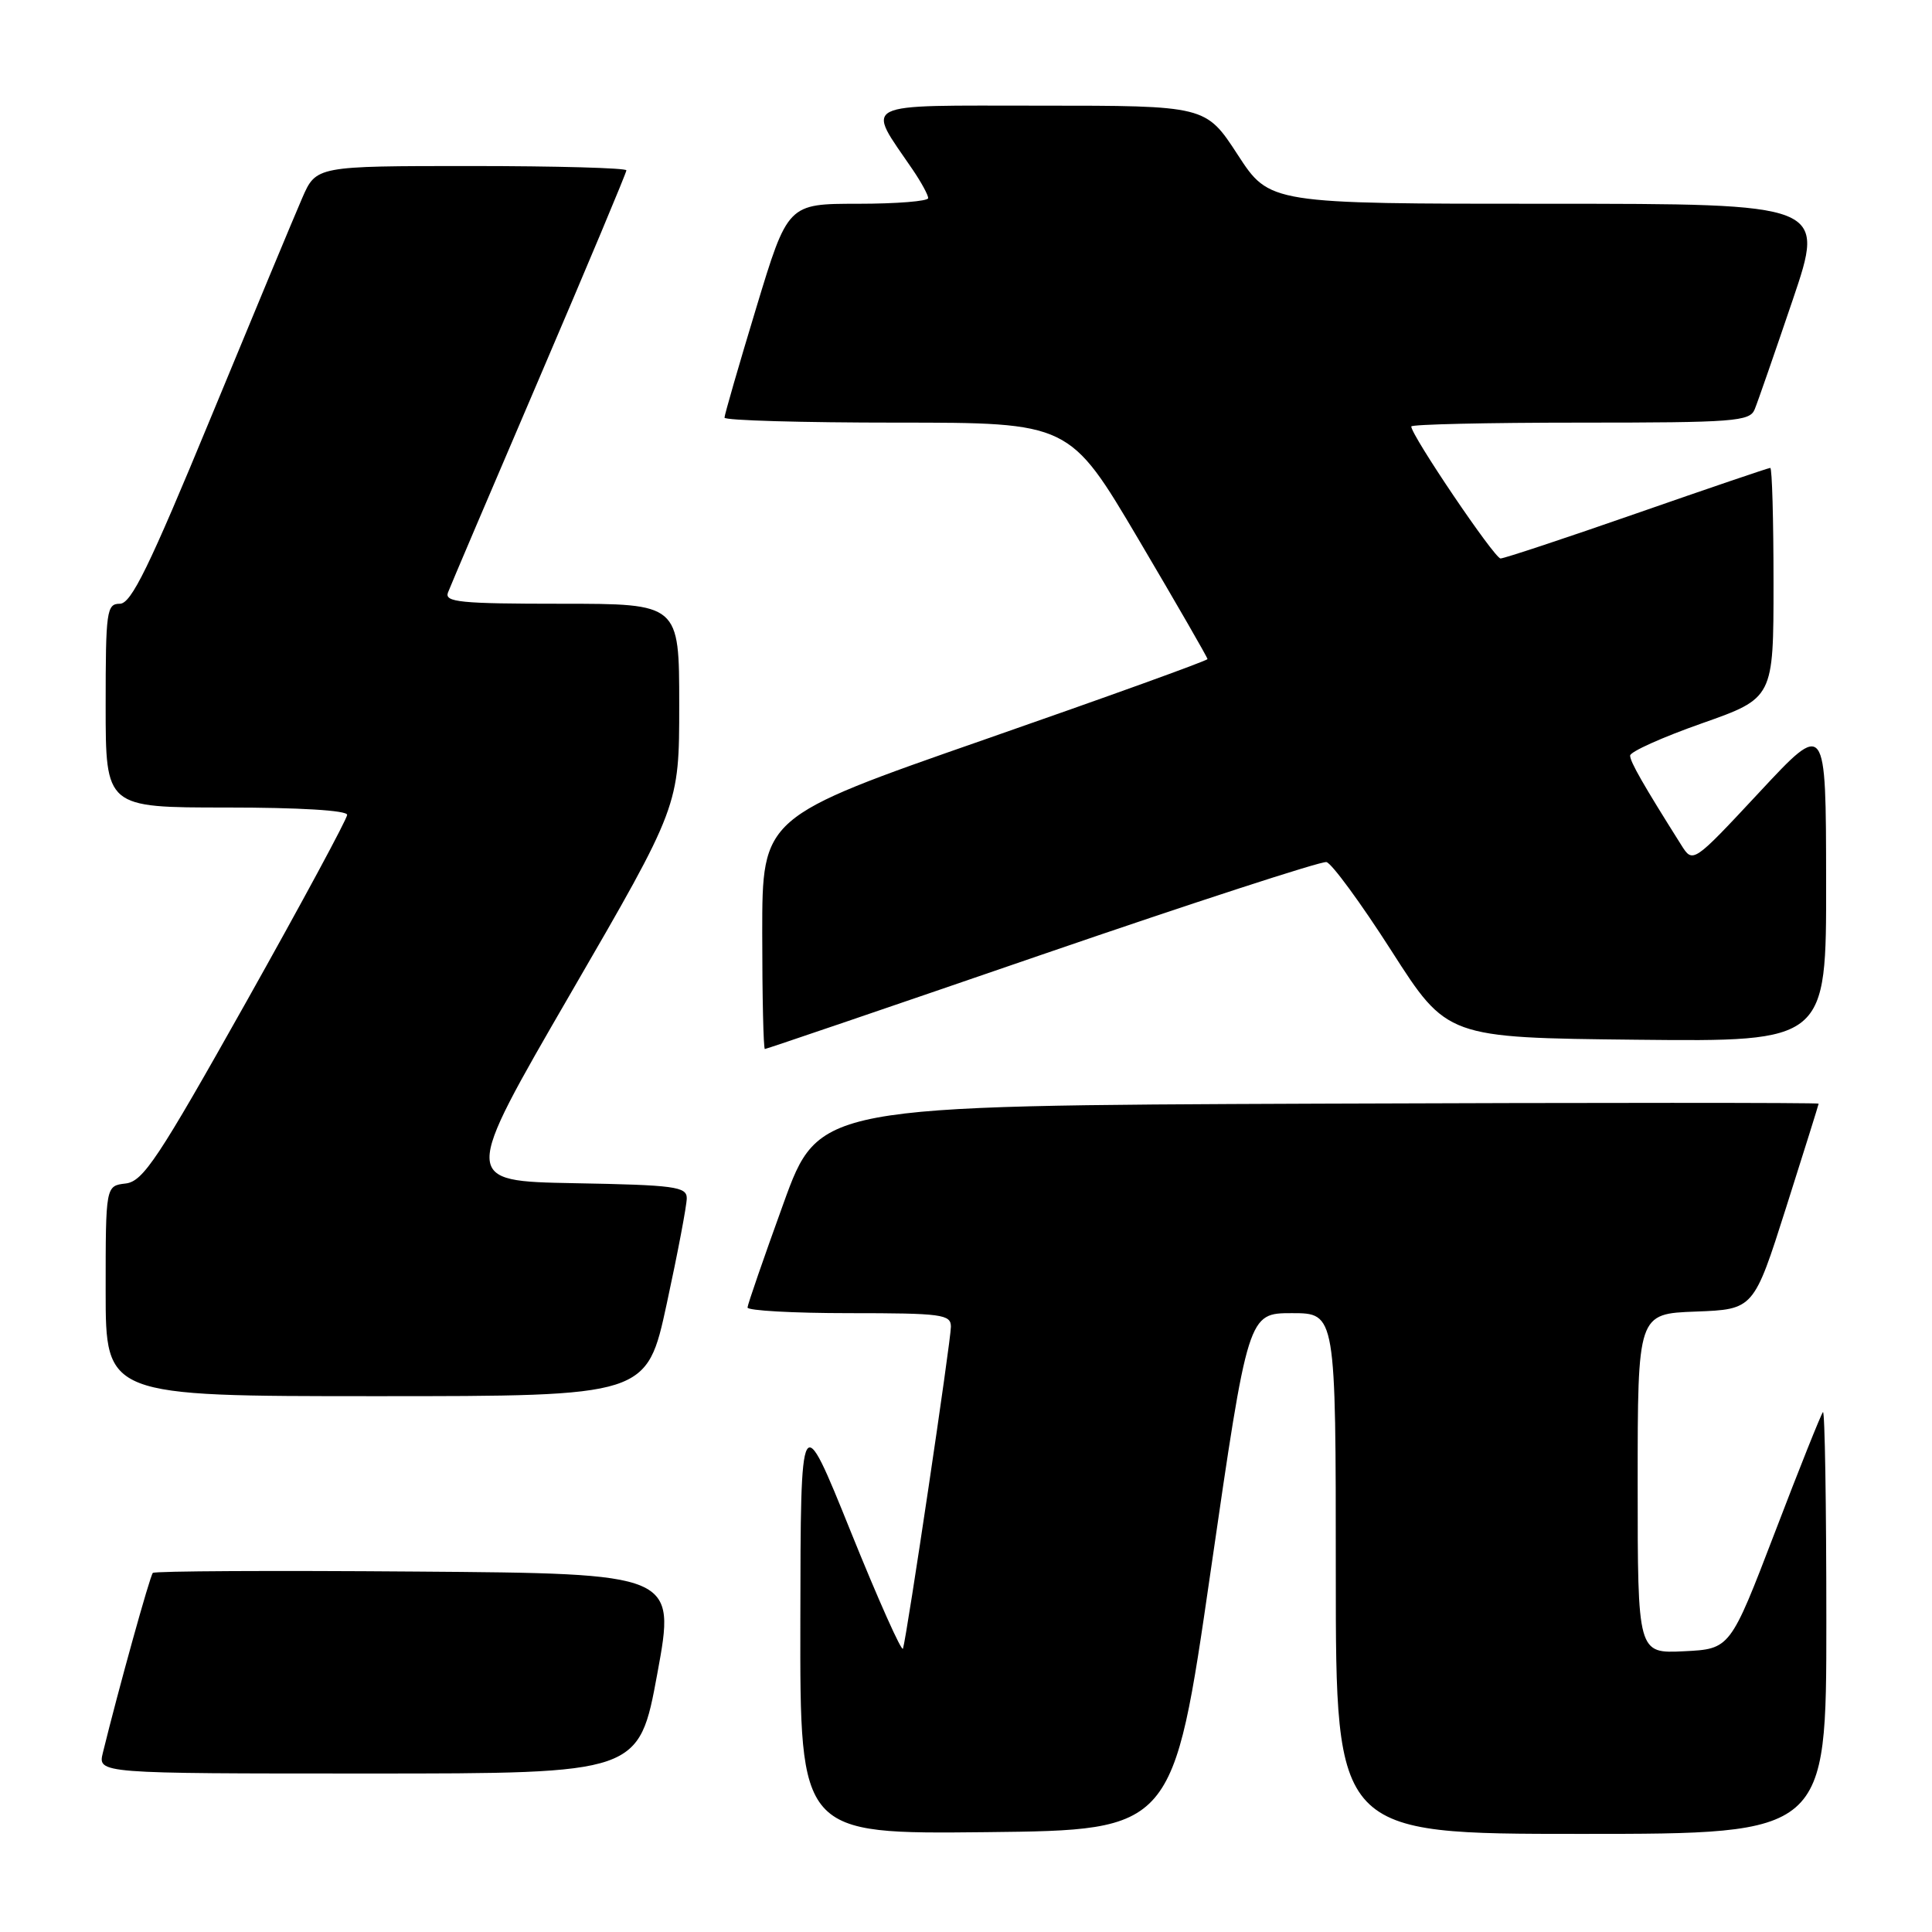 <?xml version="1.0" encoding="UTF-8" standalone="no"?>
<!DOCTYPE svg PUBLIC "-//W3C//DTD SVG 1.1//EN" "http://www.w3.org/Graphics/SVG/1.1/DTD/svg11.dtd" >
<svg xmlns="http://www.w3.org/2000/svg" xmlns:xlink="http://www.w3.org/1999/xlink" version="1.1" viewBox="0 0 256 256">
 <g >
 <path fill="currentColor"
d=" M 160.41 208.25 C 165.38 174.00 165.38 174.00 171.19 174.00 C 177.00 174.00 177.00 174.00 177.00 208.50 C 177.00 243.00 177.00 243.00 209.50 243.00 C 242.00 243.00 242.00 243.00 242.00 214.83 C 242.00 199.34 241.80 186.87 241.55 187.11 C 241.31 187.36 238.44 194.52 235.19 203.03 C 229.26 218.50 229.26 218.50 223.13 218.80 C 217.00 219.10 217.00 219.10 217.00 196.59 C 217.00 174.08 217.00 174.08 224.69 173.79 C 232.38 173.50 232.38 173.50 236.67 160.00 C 239.03 152.57 240.97 146.38 240.98 146.24 C 240.99 146.10 211.19 146.10 174.75 146.24 C 108.50 146.50 108.50 146.50 103.80 159.50 C 101.21 166.65 99.07 172.84 99.05 173.25 C 99.02 173.66 105.08 174.00 112.50 174.00 C 124.83 174.00 126.00 174.16 126.00 175.80 C 126.00 177.61 120.19 216.69 119.65 218.45 C 119.50 218.97 116.38 212.00 112.73 202.95 C 106.09 186.50 106.09 186.50 106.05 214.77 C 106.00 243.03 106.00 243.03 130.72 242.77 C 155.45 242.50 155.45 242.50 160.41 208.25 Z  M 87.10 221.75 C 89.54 208.50 89.54 208.50 55.12 208.24 C 36.18 208.09 20.49 208.17 20.25 208.42 C 19.87 208.80 15.67 223.93 13.63 232.25 C 12.96 235.00 12.96 235.00 48.81 235.00 C 84.66 235.00 84.66 235.00 87.10 221.75 Z  M 88.35 172.74 C 89.81 166.00 91.00 159.71 91.00 158.77 C 91.00 157.24 89.40 157.02 76.10 156.78 C 61.20 156.50 61.20 156.50 75.60 131.65 C 90.00 106.81 90.00 106.81 90.00 93.40 C 90.00 80.00 90.00 80.00 74.39 80.00 C 60.97 80.00 58.87 79.79 59.36 78.51 C 59.67 77.69 65.12 64.90 71.47 50.08 C 77.81 35.27 83.00 22.89 83.00 22.57 C 83.00 22.26 73.75 22.00 62.44 22.00 C 41.89 22.00 41.89 22.00 40.04 26.25 C 39.02 28.59 33.59 41.64 27.97 55.25 C 19.75 75.16 17.39 80.00 15.88 80.00 C 14.13 80.00 14.00 80.96 14.00 93.50 C 14.00 107.00 14.00 107.00 30.00 107.00 C 39.63 107.00 46.00 107.38 46.00 107.97 C 46.00 108.50 39.99 119.64 32.65 132.72 C 20.92 153.60 18.97 156.54 16.65 156.82 C 14.00 157.13 14.00 157.13 14.00 171.07 C 14.00 185.00 14.00 185.00 49.85 185.00 C 85.70 185.00 85.70 185.00 88.35 172.74 Z  M 138.10 126.48 C 158.12 119.60 175.07 114.09 175.76 114.23 C 176.45 114.38 180.33 119.67 184.38 126.00 C 191.74 137.50 191.74 137.50 216.87 137.77 C 242.00 138.03 242.00 138.03 241.97 116.77 C 241.95 95.50 241.95 95.50 233.14 104.96 C 224.32 114.42 224.32 114.42 222.77 111.96 C 217.72 103.95 216.00 100.94 216.00 100.12 C 216.00 99.61 220.27 97.69 225.50 95.85 C 235.00 92.50 235.00 92.50 235.00 77.25 C 235.00 68.86 234.81 62.00 234.57 62.00 C 234.33 62.00 226.39 64.70 216.92 68.00 C 207.45 71.30 199.31 74.00 198.83 74.00 C 198.03 74.00 187.00 57.69 187.00 56.51 C 187.00 56.23 197.08 56.00 209.39 56.00 C 229.78 56.00 231.85 55.84 232.50 54.25 C 232.90 53.29 235.16 46.76 237.54 39.75 C 241.86 27.00 241.86 27.00 205.05 27.00 C 168.23 27.00 168.23 27.00 164.00 20.50 C 159.77 14.00 159.77 14.00 137.86 14.00 C 113.44 14.00 114.73 13.36 120.95 22.50 C 122.07 24.15 122.99 25.84 122.99 26.25 C 123.00 26.66 118.81 27.00 113.69 27.00 C 104.38 27.00 104.38 27.00 100.19 40.84 C 97.88 48.46 96.00 54.98 96.00 55.34 C 96.00 55.71 106.29 56.00 118.86 56.00 C 141.72 56.00 141.72 56.00 150.86 71.47 C 155.89 79.99 160.00 87.12 160.00 87.33 C 160.00 87.54 146.72 92.33 130.50 97.98 C 101.00 108.26 101.00 108.26 101.00 123.63 C 101.00 132.08 101.16 139.00 101.35 139.00 C 101.54 139.00 118.07 133.37 138.10 126.48 Z "/>
</g>
</svg>